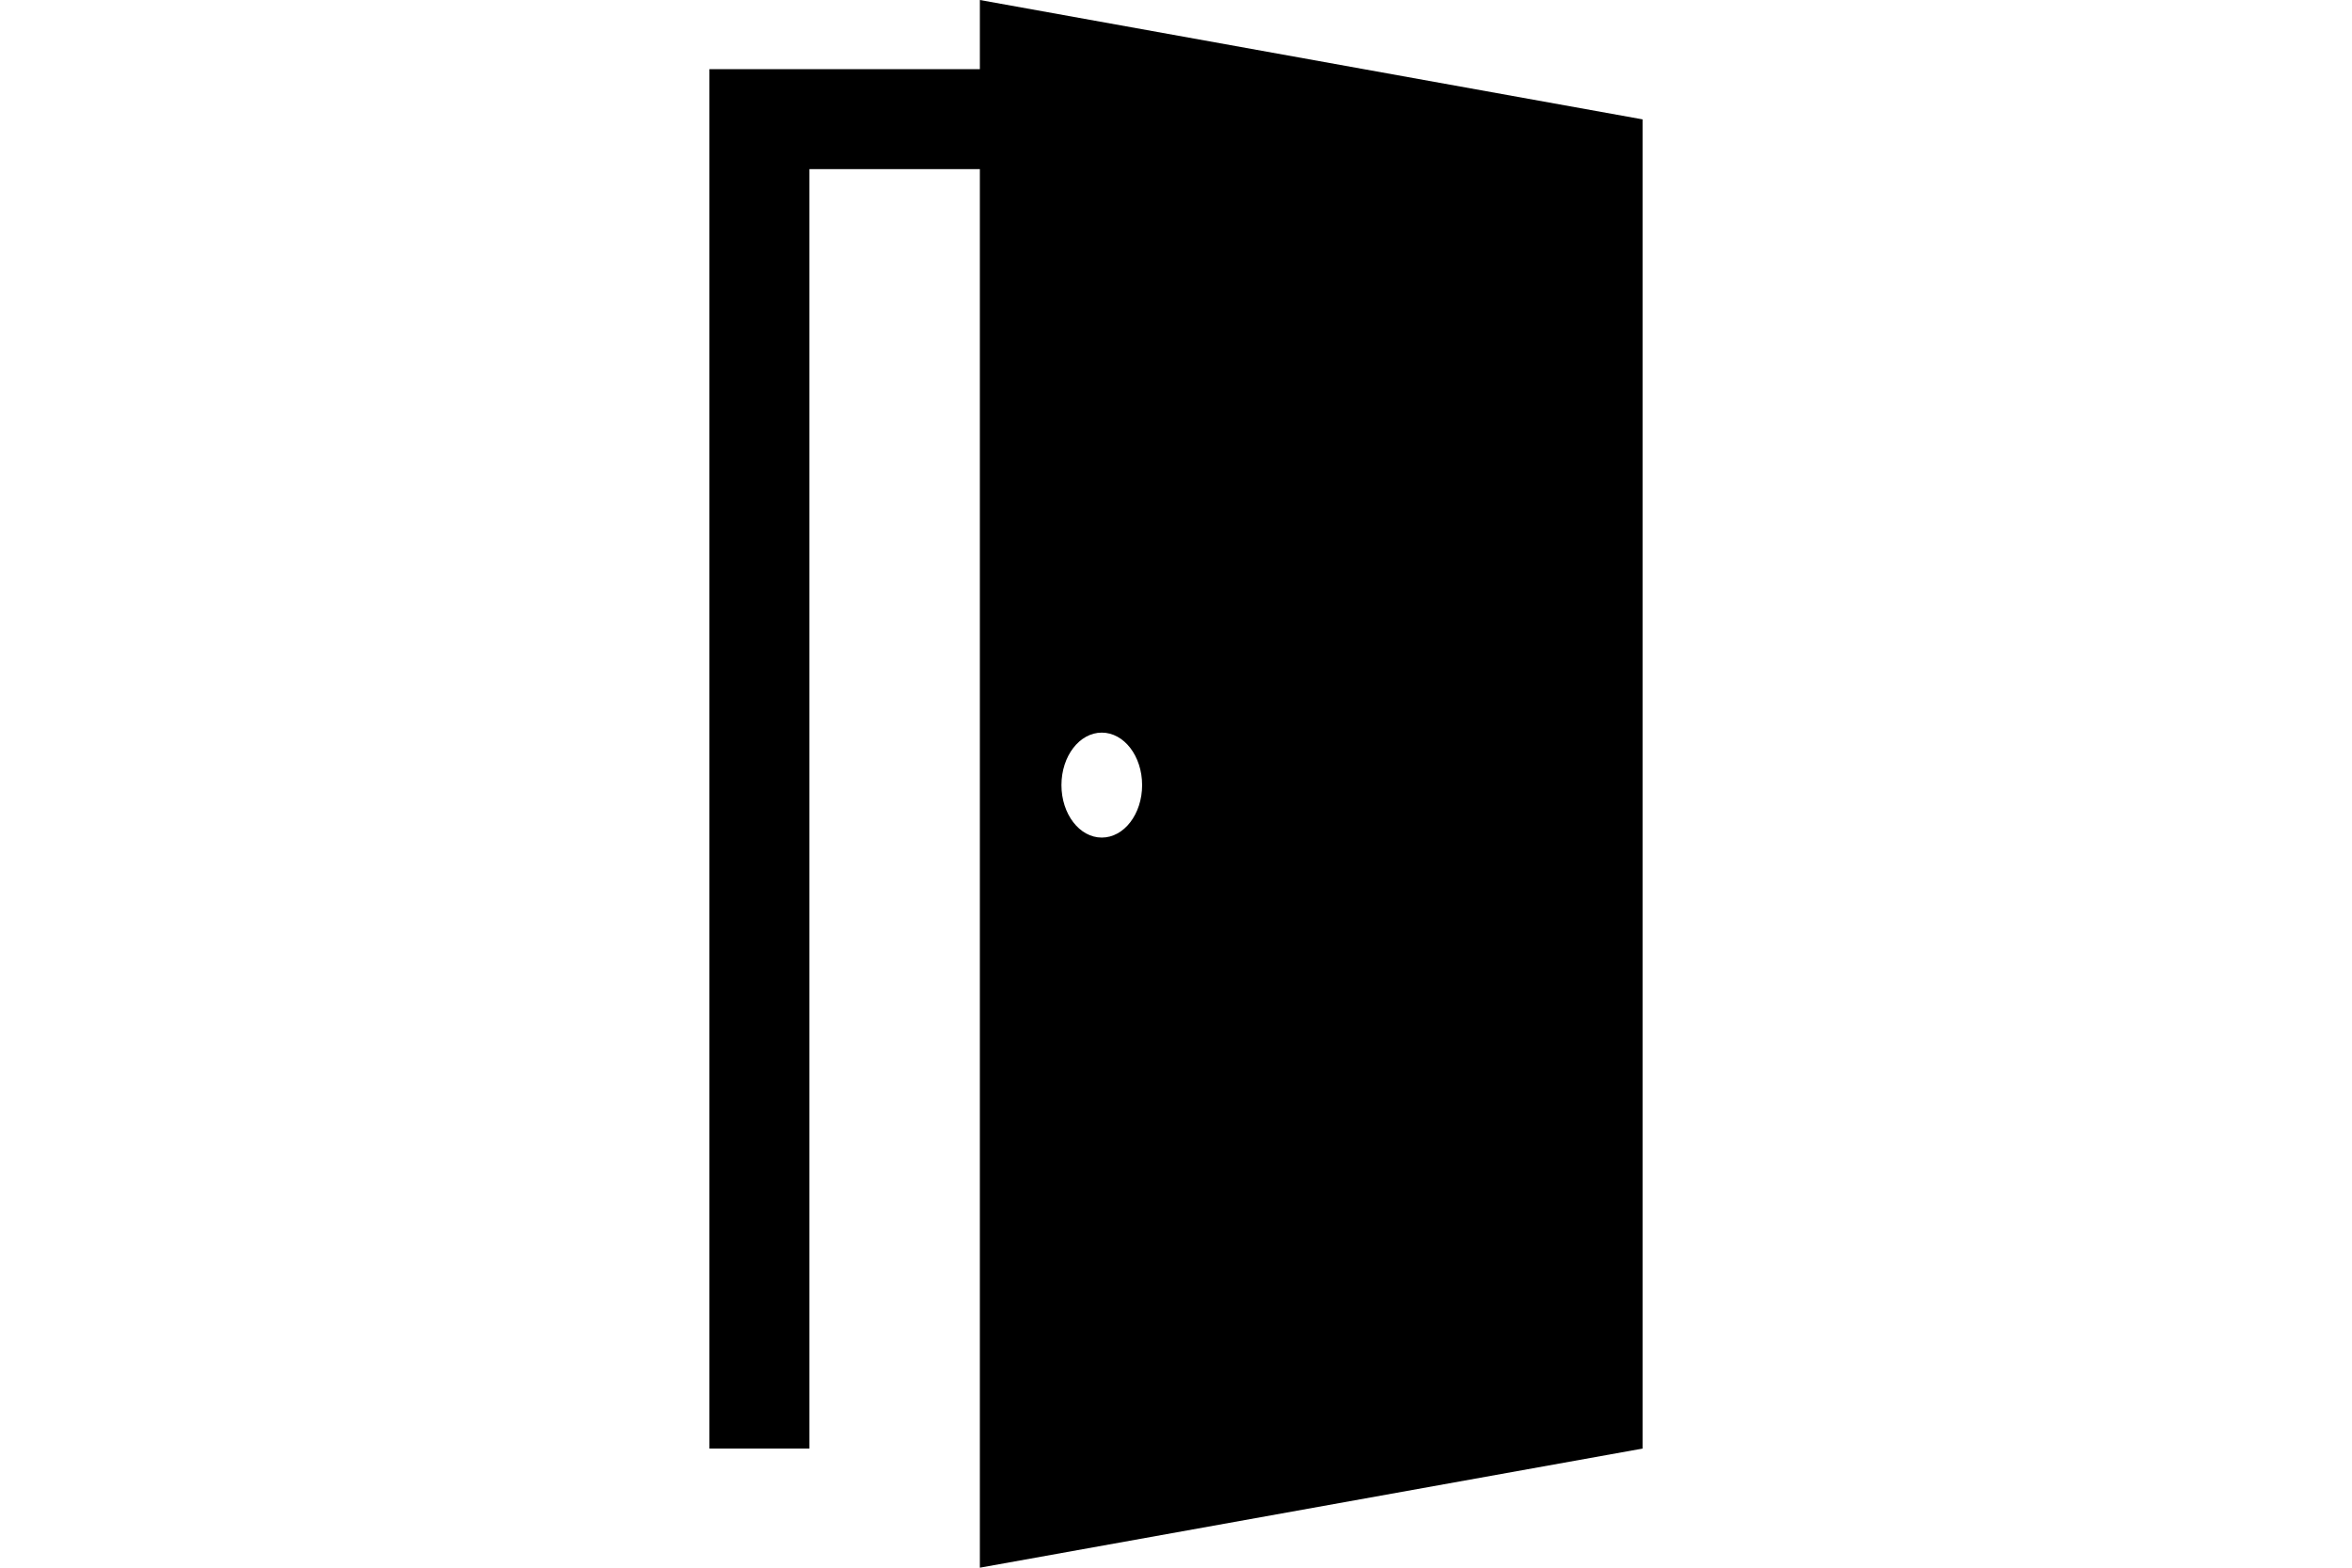 <?xml version="1.0" encoding="iso-8859-1"?>
<svg version="1.1" id="Capa_1" xmlns="http://www.w3.org/2000/svg" xmlns:xlink="http://www.w3.org/1999/xlink" x="0px" y="0px"
	 width="60" height="40" viewBox="0 0 492.5 492.5" style="enable-background:new 0 0 492.5 492.5;" xml:space="preserve"
	>
    <g>
	    <path d="M184.646,0v21.72H99.704v433.358h31.403V53.123h53.539V492.5l208.15-37.422v-61.235V37.5L184.646,0z M222.938,263.129
		    c-6.997,0-12.67-7.381-12.67-16.486c0-9.104,5.673-16.485,12.67-16.485s12.67,7.381,12.67,16.485
		    C235.608,255.748,229.935,263.129,222.938,263.129z"/>
    </g>
</svg>
